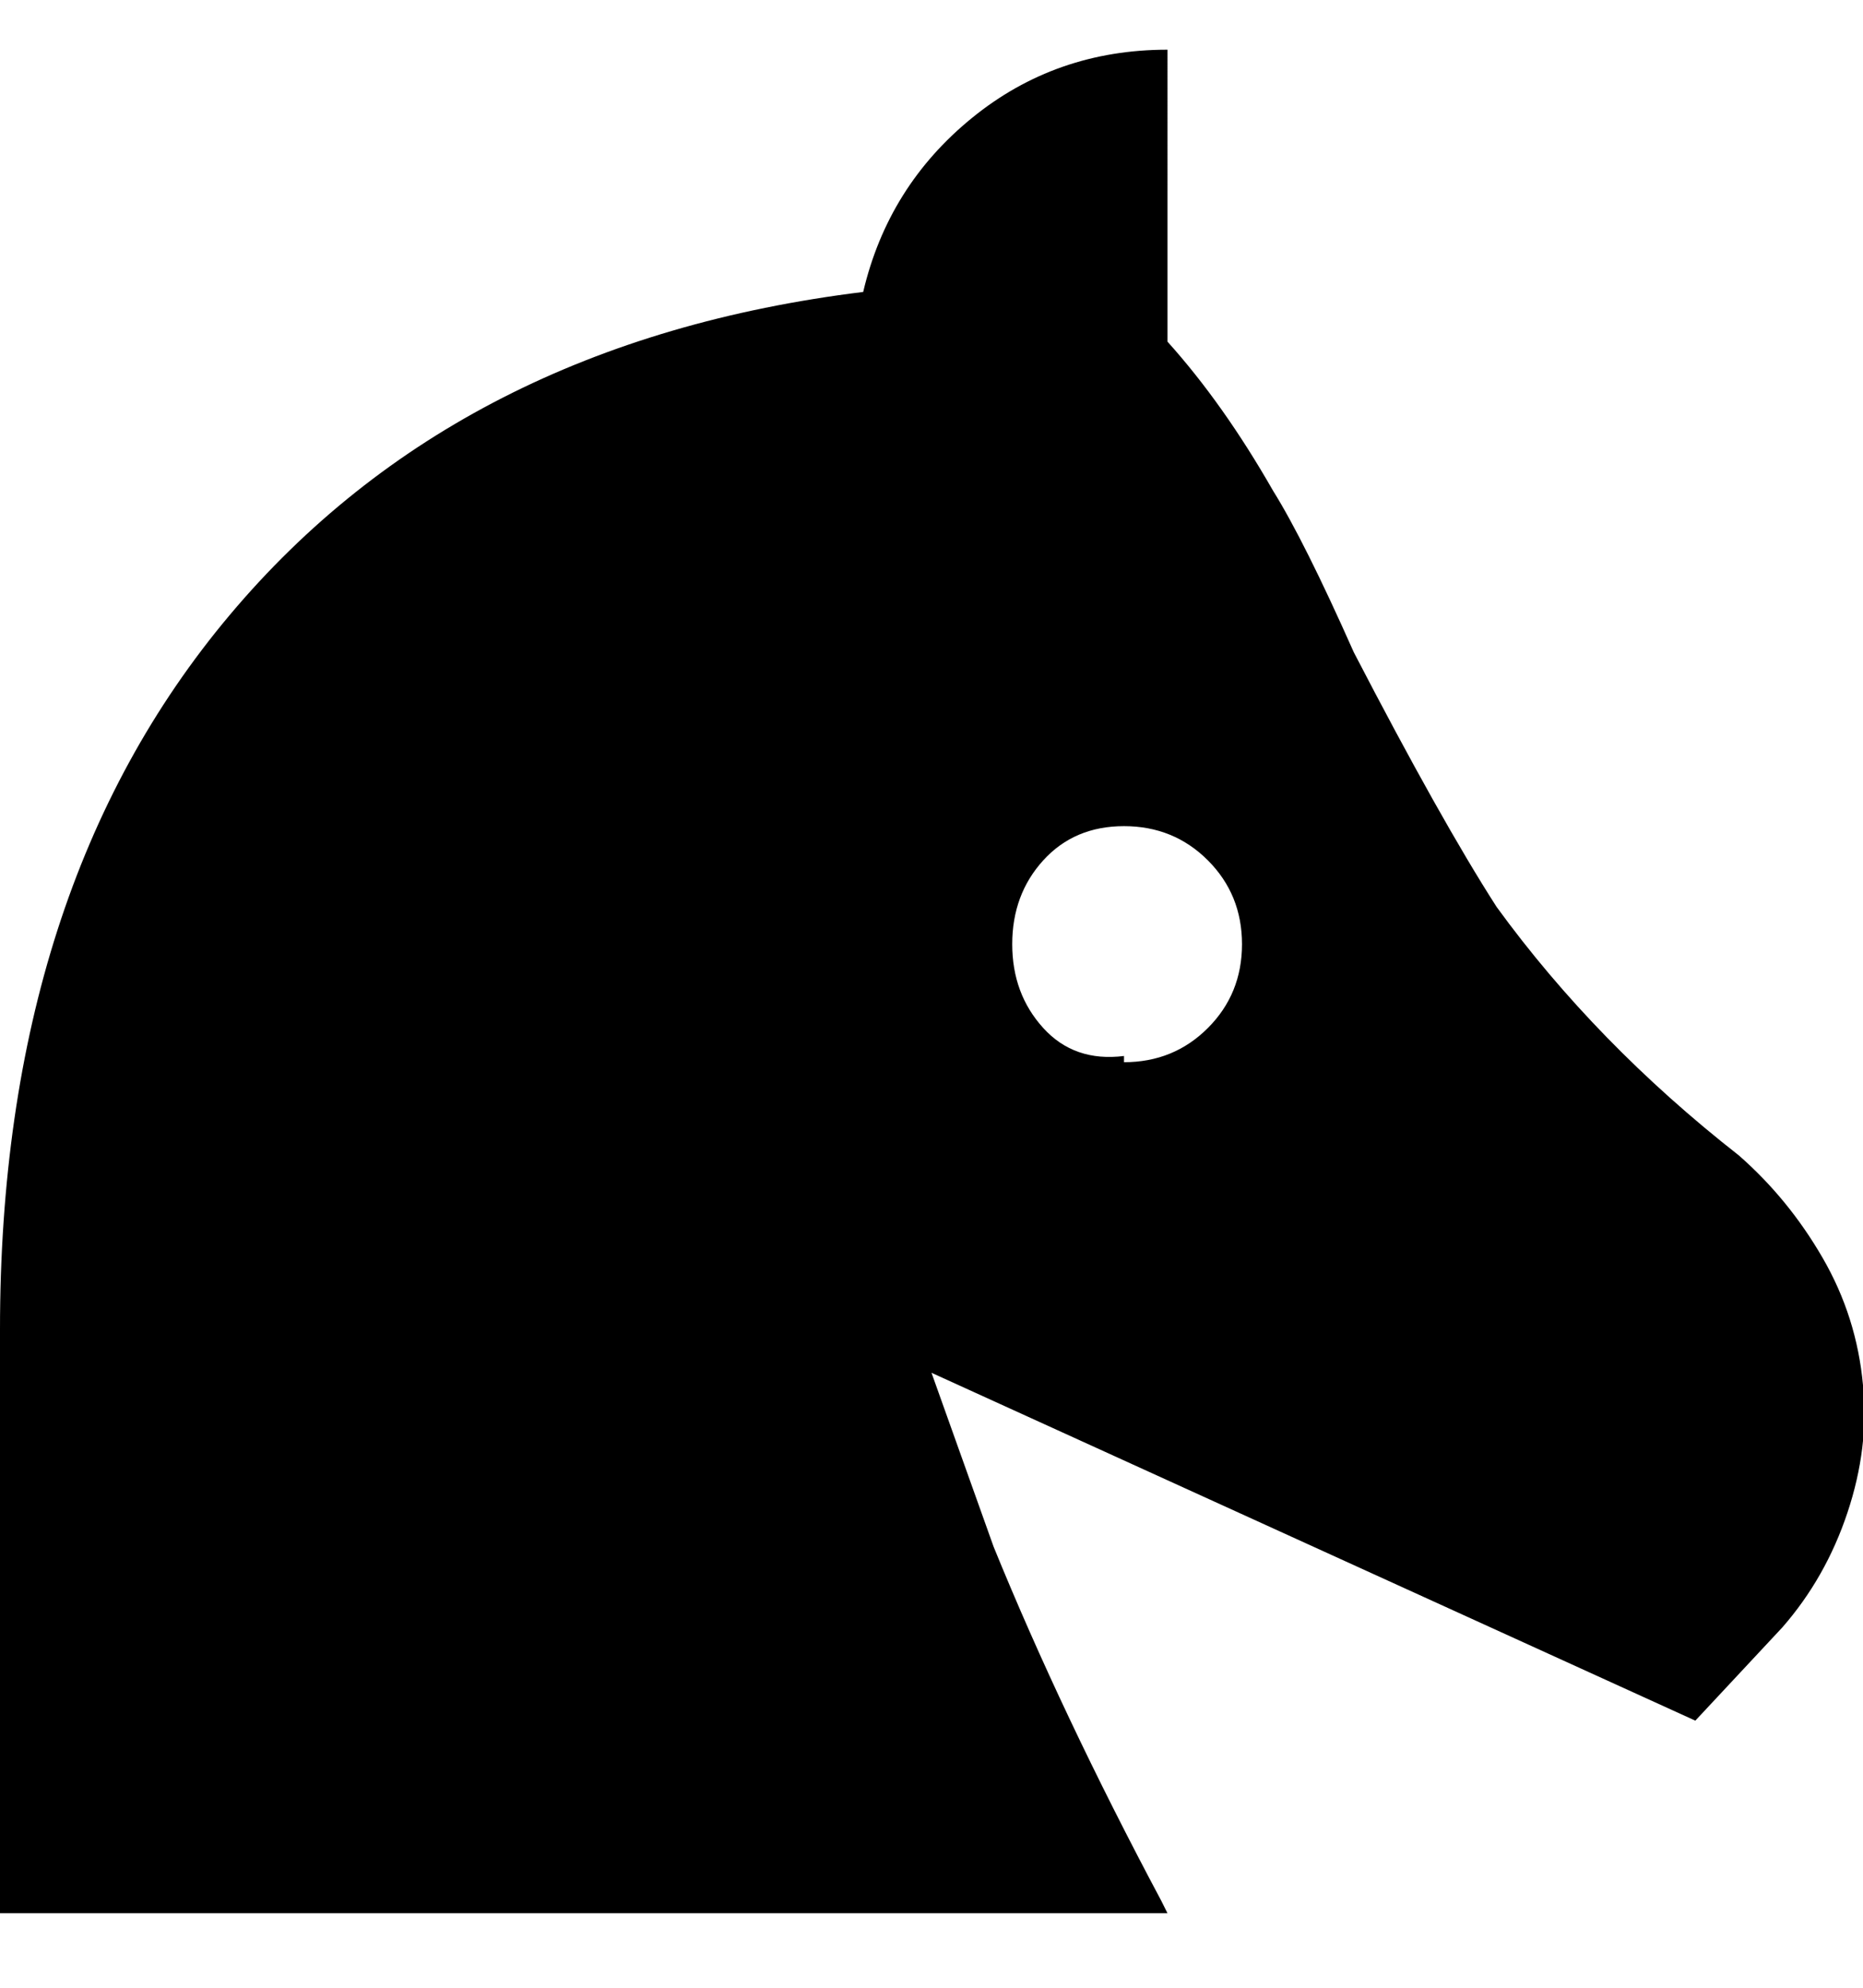 <svg viewBox="0 0 300 320" xmlns="http://www.w3.org/2000/svg"><path d="M300 223q-1-11-6.5-20.5T280 186q-23-18-39-40-9-14-23-41-8-18-13-26-8-14-17-24V8q-18 0-31.5 11T139 47Q74 55 37 99T0 214v94h188l-1-2q-16-30-27-57l-10-28 123 56 14-15q7-8 10.5-18.5T300 223zm-119-53q-8 1-13-4.5t-5-13.5q0-8 5-13.5t13-5.5q8 0 13.5 5.5T200 152q0 8-5.5 13.5T181 171v-1z"/></svg>